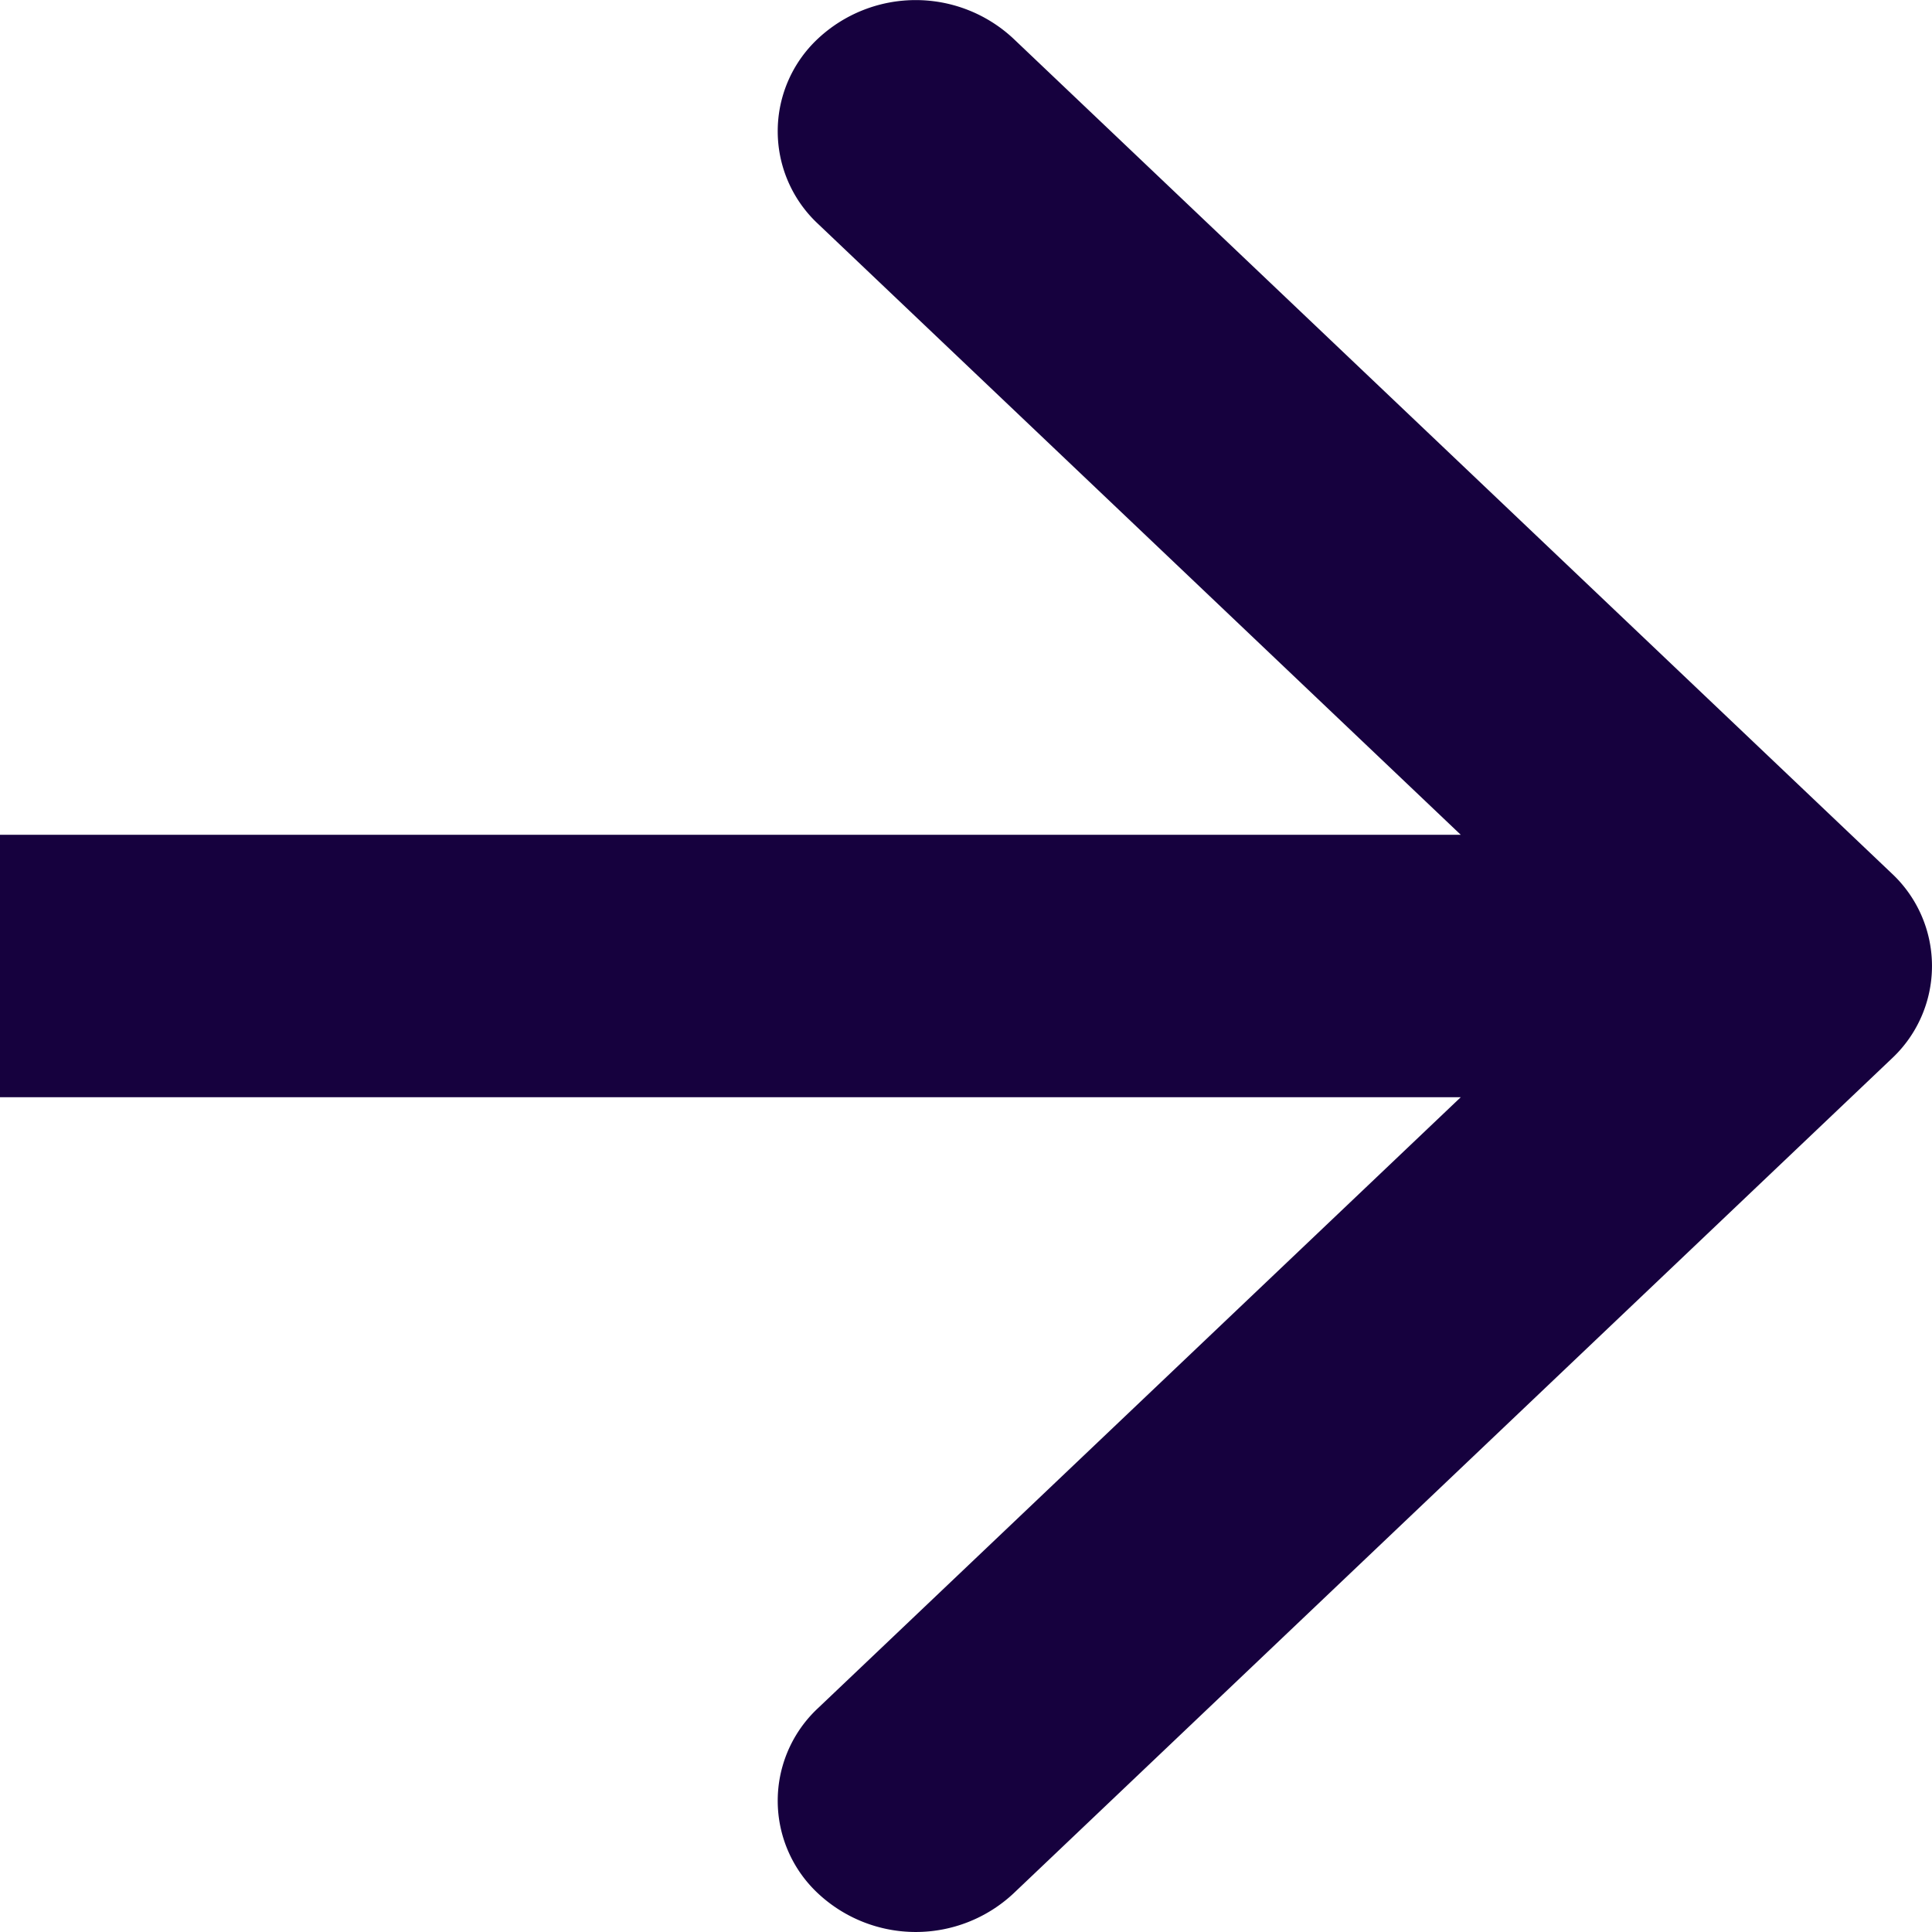 <svg width="13" height="13" fill="none" xmlns="http://www.w3.org/2000/svg"><g clip-path="url(#clip0_2438_19661)"><path d="M12.728 7.124a.852.852 0 000-1.248L6.818.259a.963.963 0 00-1.313 0 .852.852 0 000 1.248L10.758 6.5l-5.253 4.993a.852.852 0 000 1.248.963.963 0 001.314 0l5.909-5.617zM0 7.383h12.072V5.617H0v1.766z" fill="#16013E"/></g><defs><clipPath id="clip0_2438_19661"><path fill="#fff" d="M0 0h13v13H0z"/></clipPath></defs></svg>